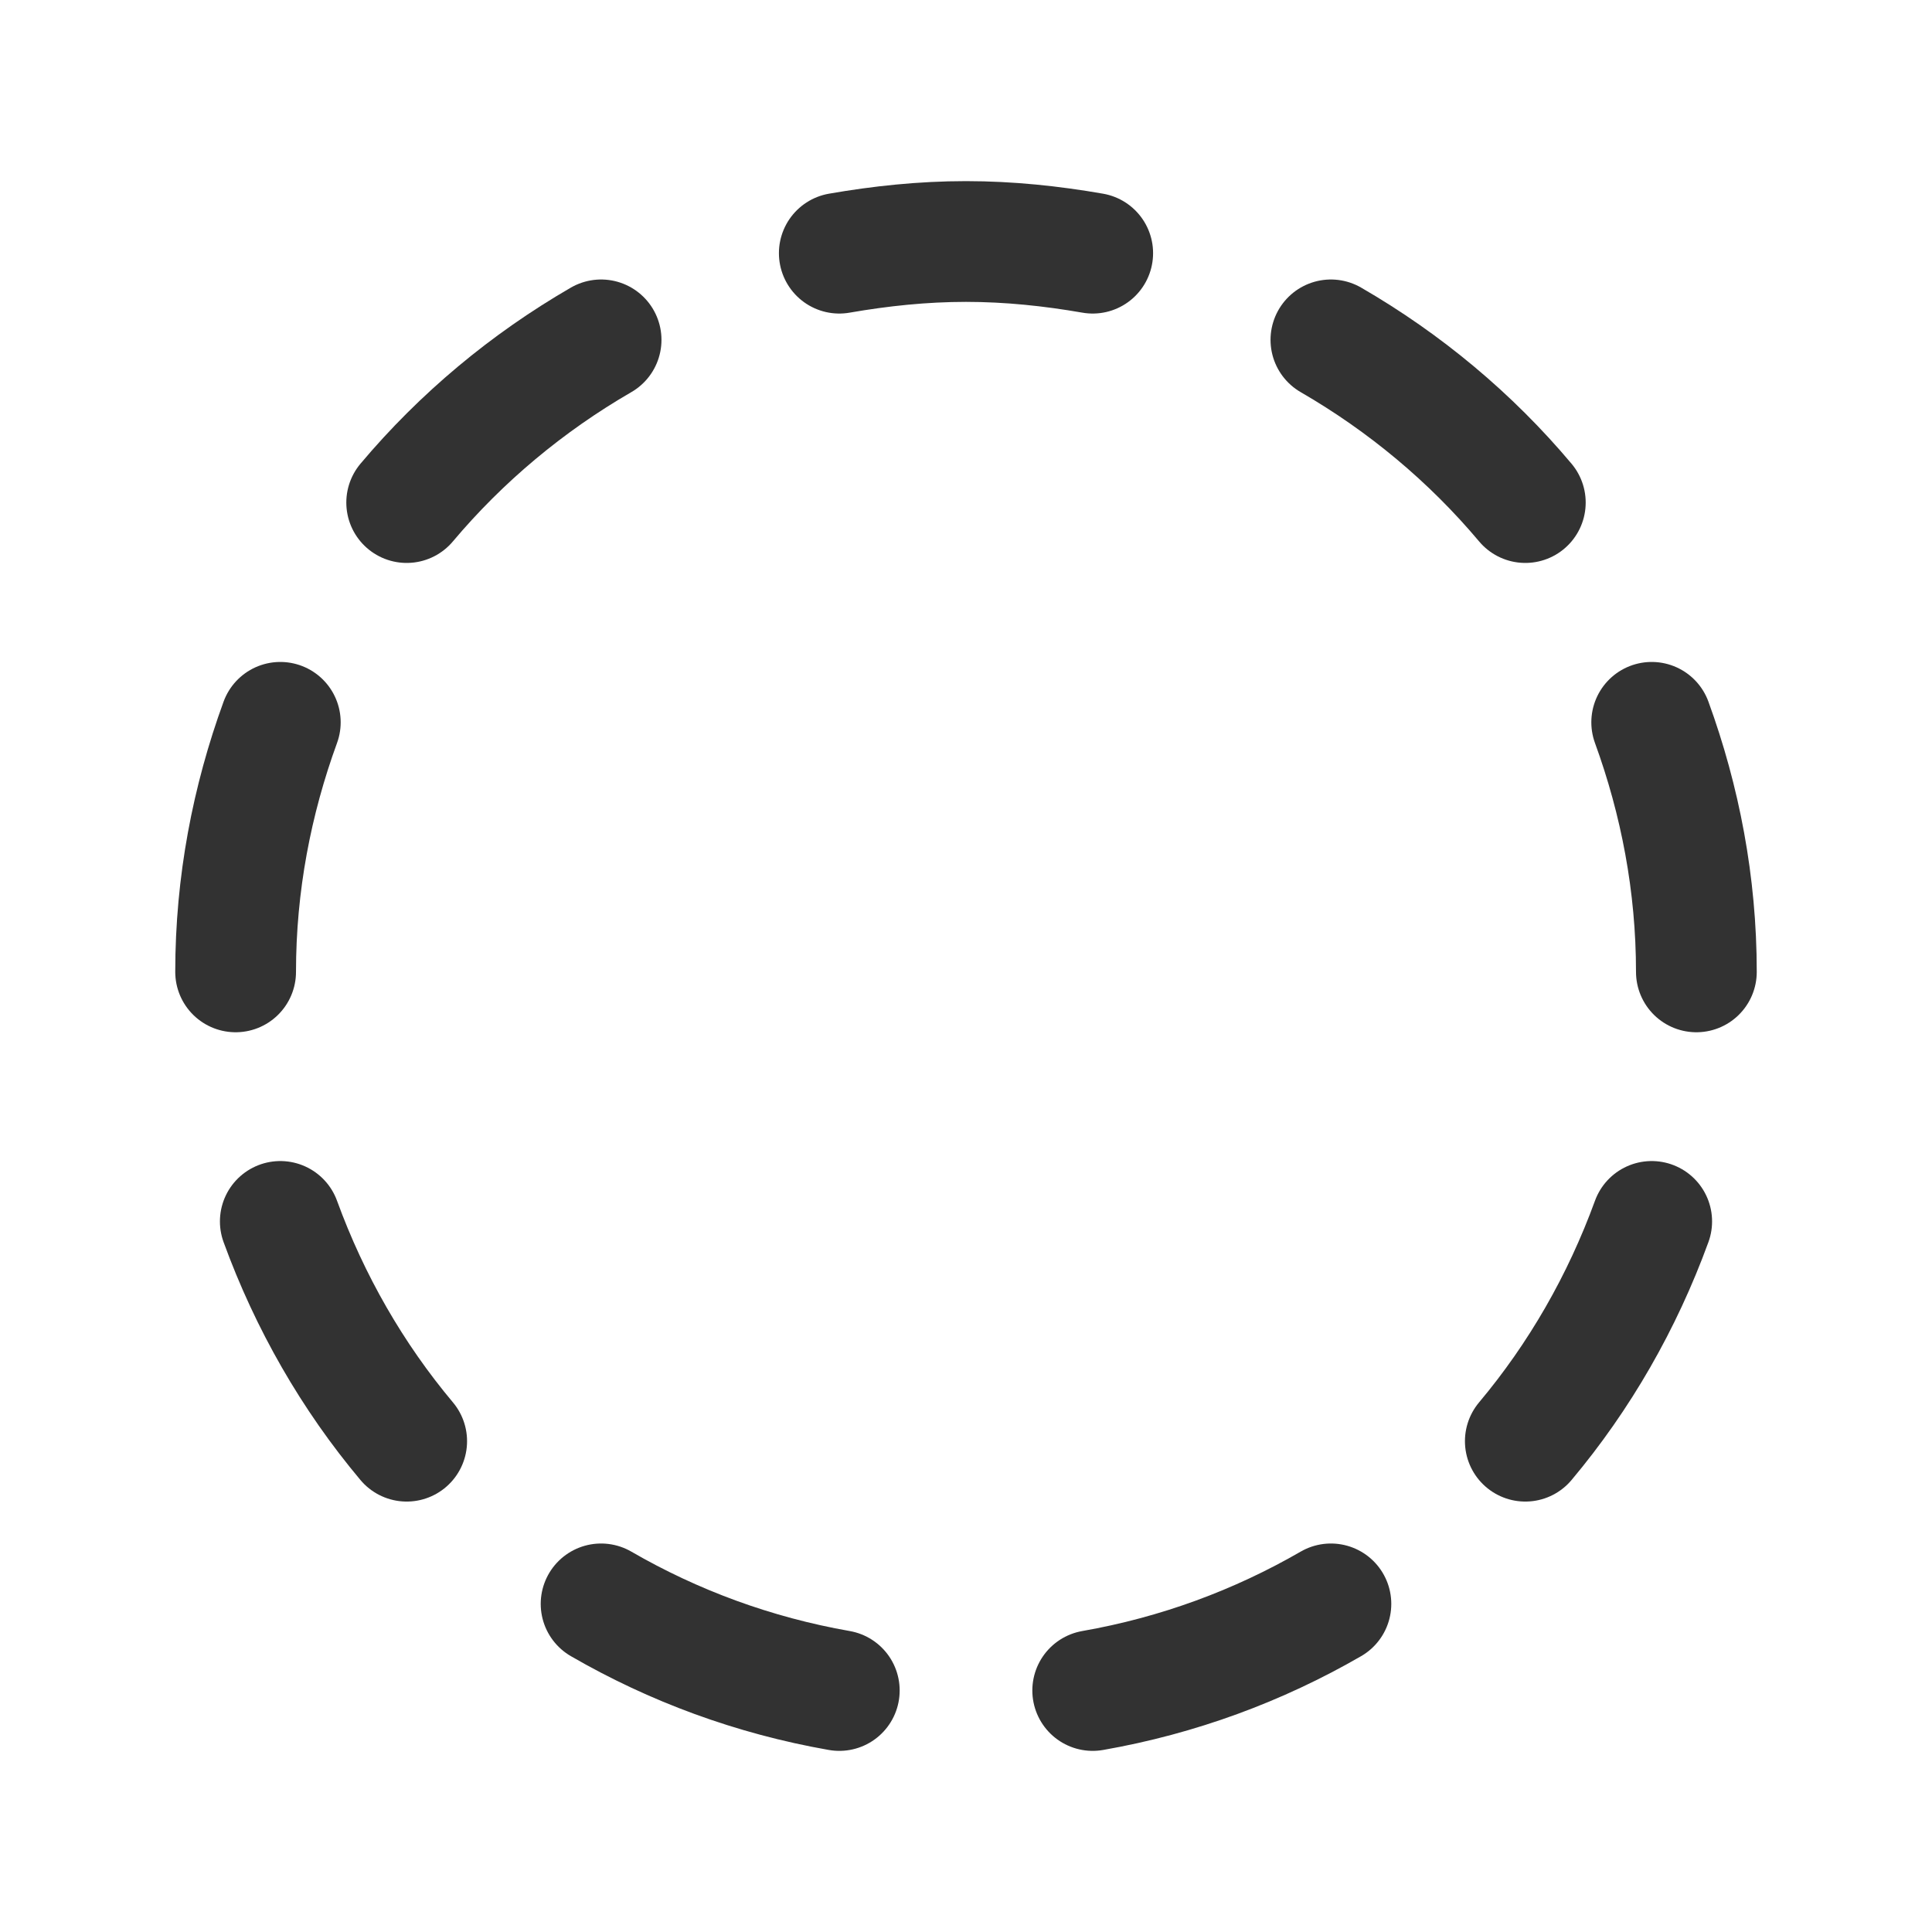 <?xml version="1.0" encoding="UTF-8"?>
<svg width="24px" height="24px" viewBox="0 0 24 24" version="1.1" xmlns="http://www.w3.org/2000/svg" xmlns:xlink="http://www.w3.org/1999/xlink">
    <title>Untitled 6</title>
    <g id="Page-1" stroke="none" stroke-width="1" fill="none" fill-rule="evenodd">
        <g id="Group">
            <g stroke-linecap="round" stroke-linejoin="round" transform="translate(2, 2)" id="Path" stroke="#323232" stroke-width="1.5">
                <path d="M11.574,1.145 C11.062,1.056 10.538,1 10,1 C9.462,1 8.938,1.056 8.426,1.145"></path>
                <path d="M18.518,6.973 C18.871,7.942 19.073,8.983 19.073,10.073"></path>
                <path d="M16.948,4.243 C16.27,3.436 15.451,2.753 14.533,2.222"></path>
                <path d="M5.467,2.222 C4.549,2.753 3.731,3.436 3.052,4.243"></path>
                <path d="M0.927,10.073 C0.927,8.982 1.129,7.941 1.482,6.973"></path>
                <path d="M5.467,17.924 C6.367,18.445 7.364,18.814 8.426,19"></path>
                <path d="M1.482,13.173 C1.848,14.177 2.378,15.1 3.052,15.903"></path>
                <path d="M11.574,19 C12.636,18.814 13.632,18.445 14.533,17.924"></path>
                <path d="M16.948,15.903 C17.622,15.1 18.152,14.177 18.518,13.173"></path>
            </g>
            <rect id="Rectangle" x="0" y="0" width="24" height="24"></rect>
        </g>
    </g>
</svg>